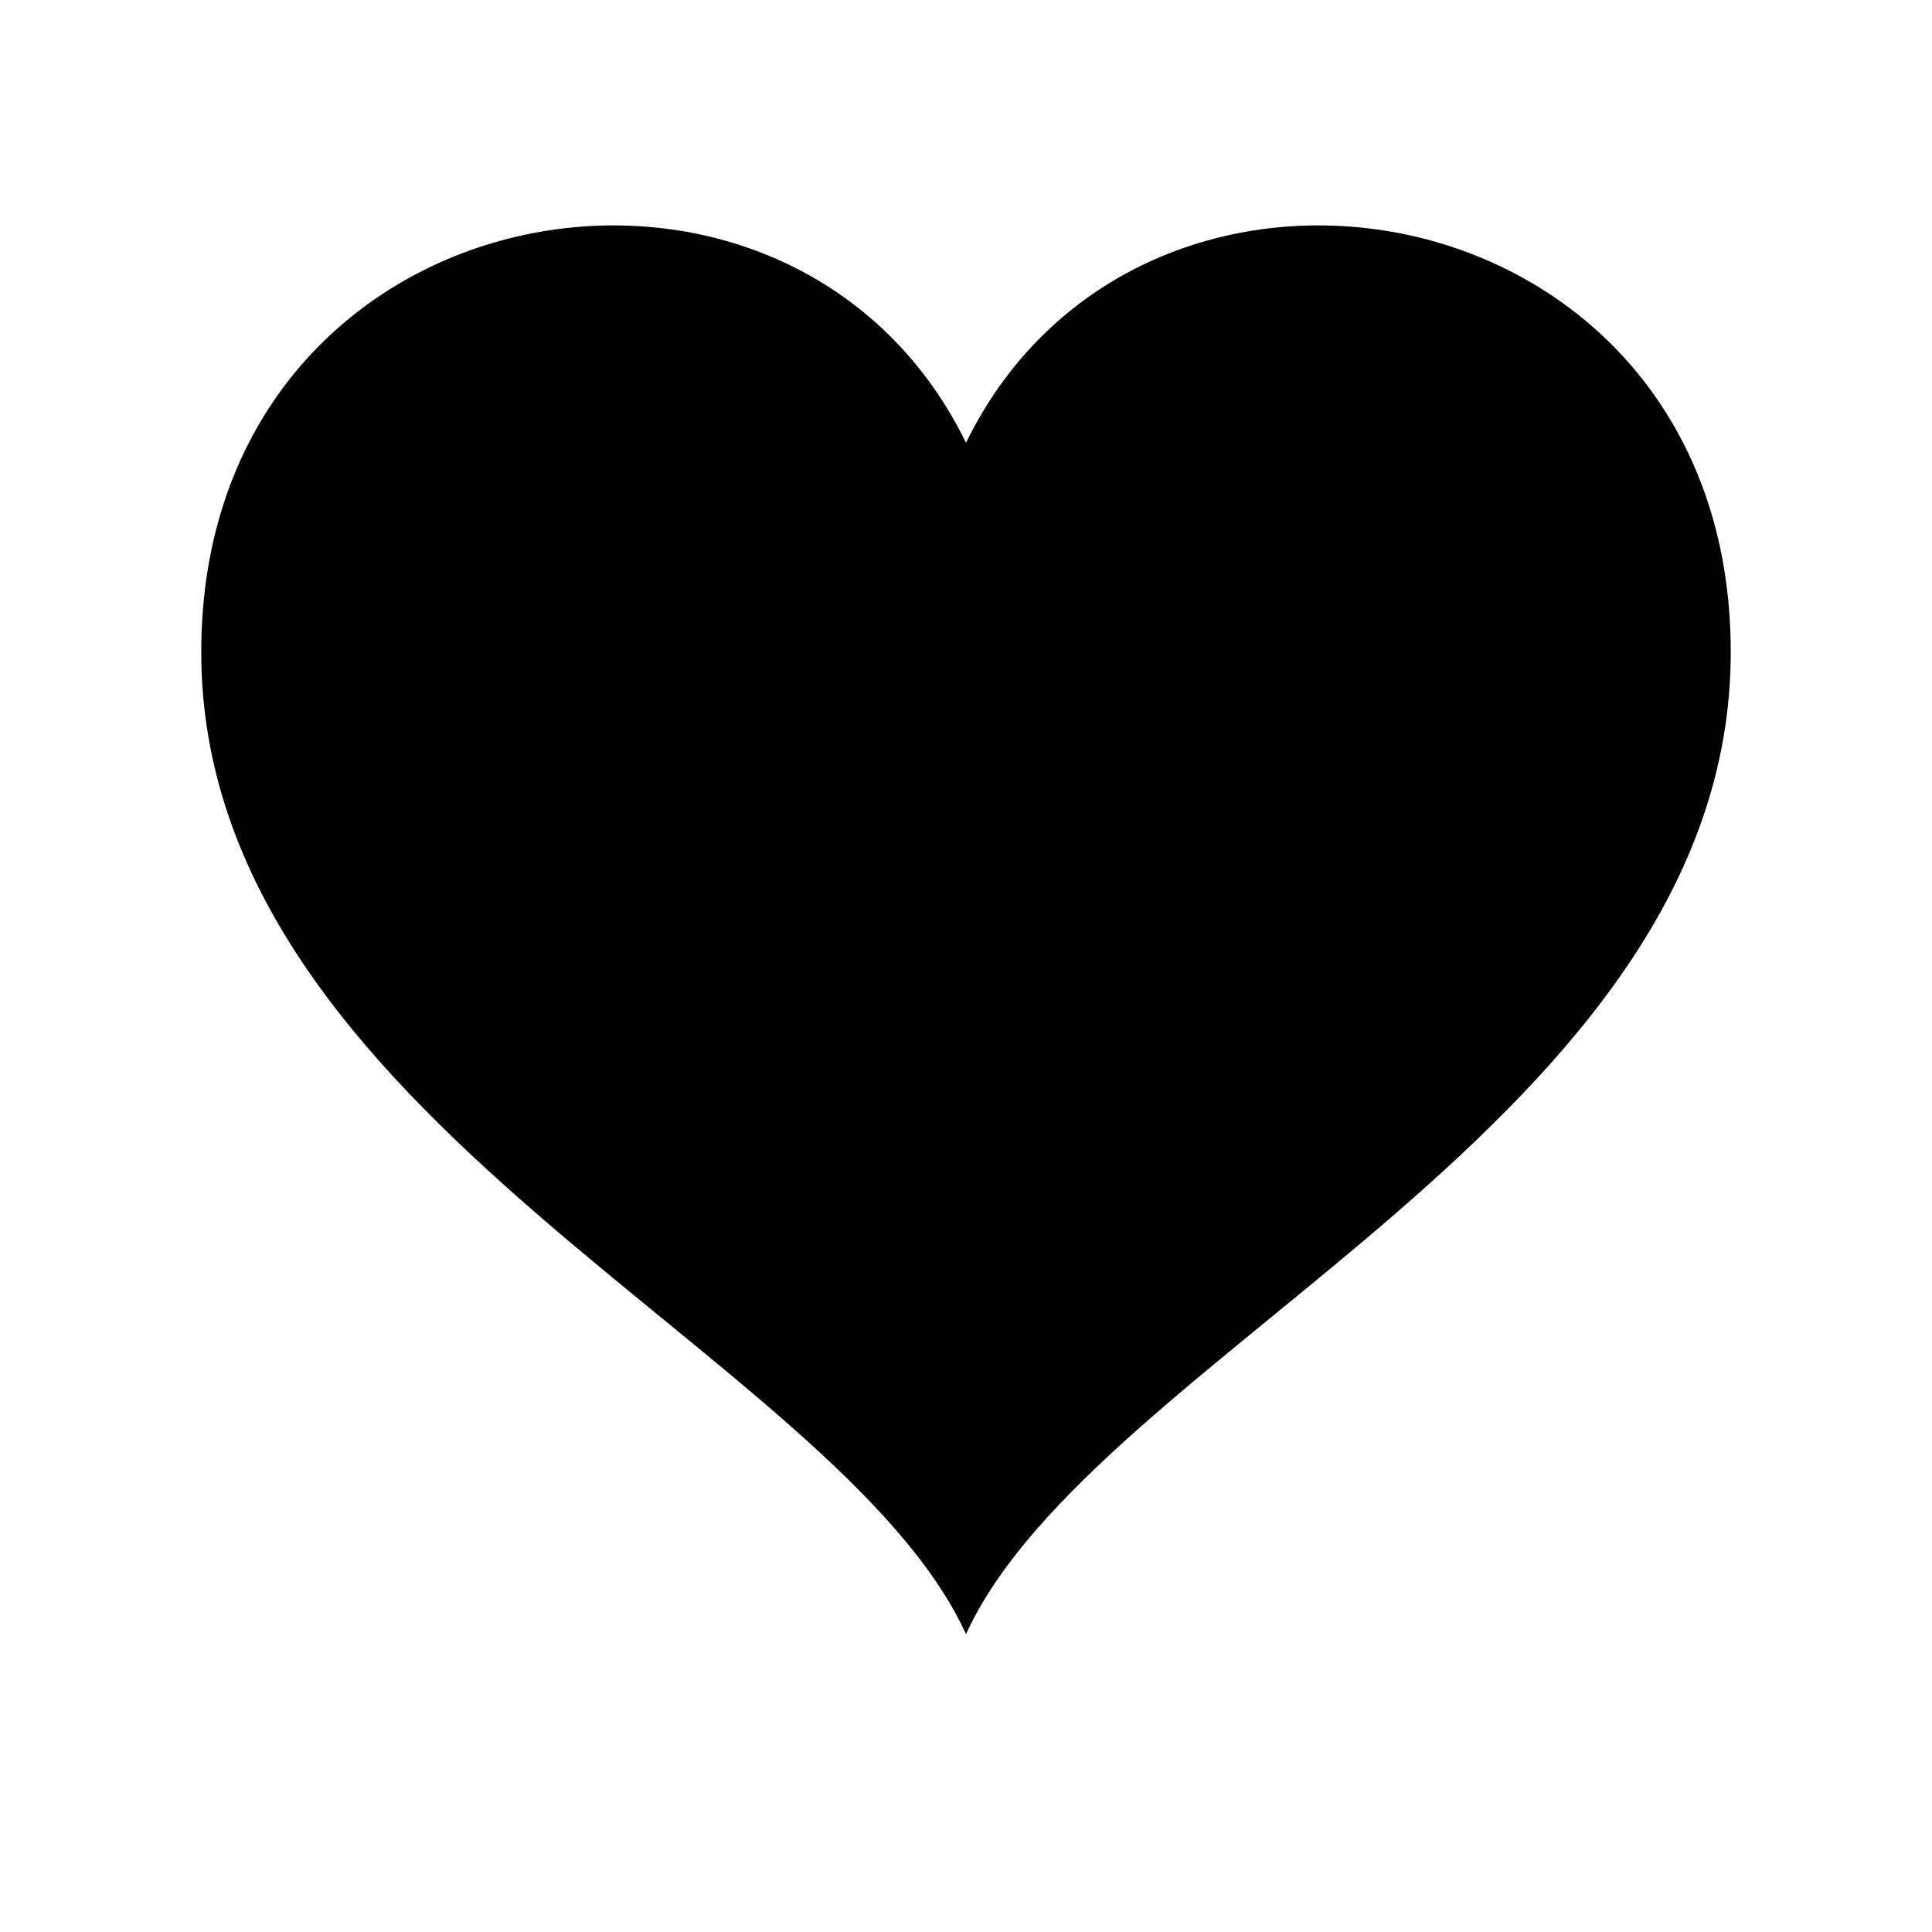 <svg viewBox="0 0 24 24" xmlns="http://www.w3.org/2000/svg">
  <path d="M12 5.5c-2.2-4.5-9.5-3.2-9.5 2.6 0 5.8 7.9 8.7 9.5 12.2 1.6-3.5 9.5-6.4 9.5-12.2 0-5.8-7.3-7.1-9.5-2.6z" fill="currentColor"/>
</svg>